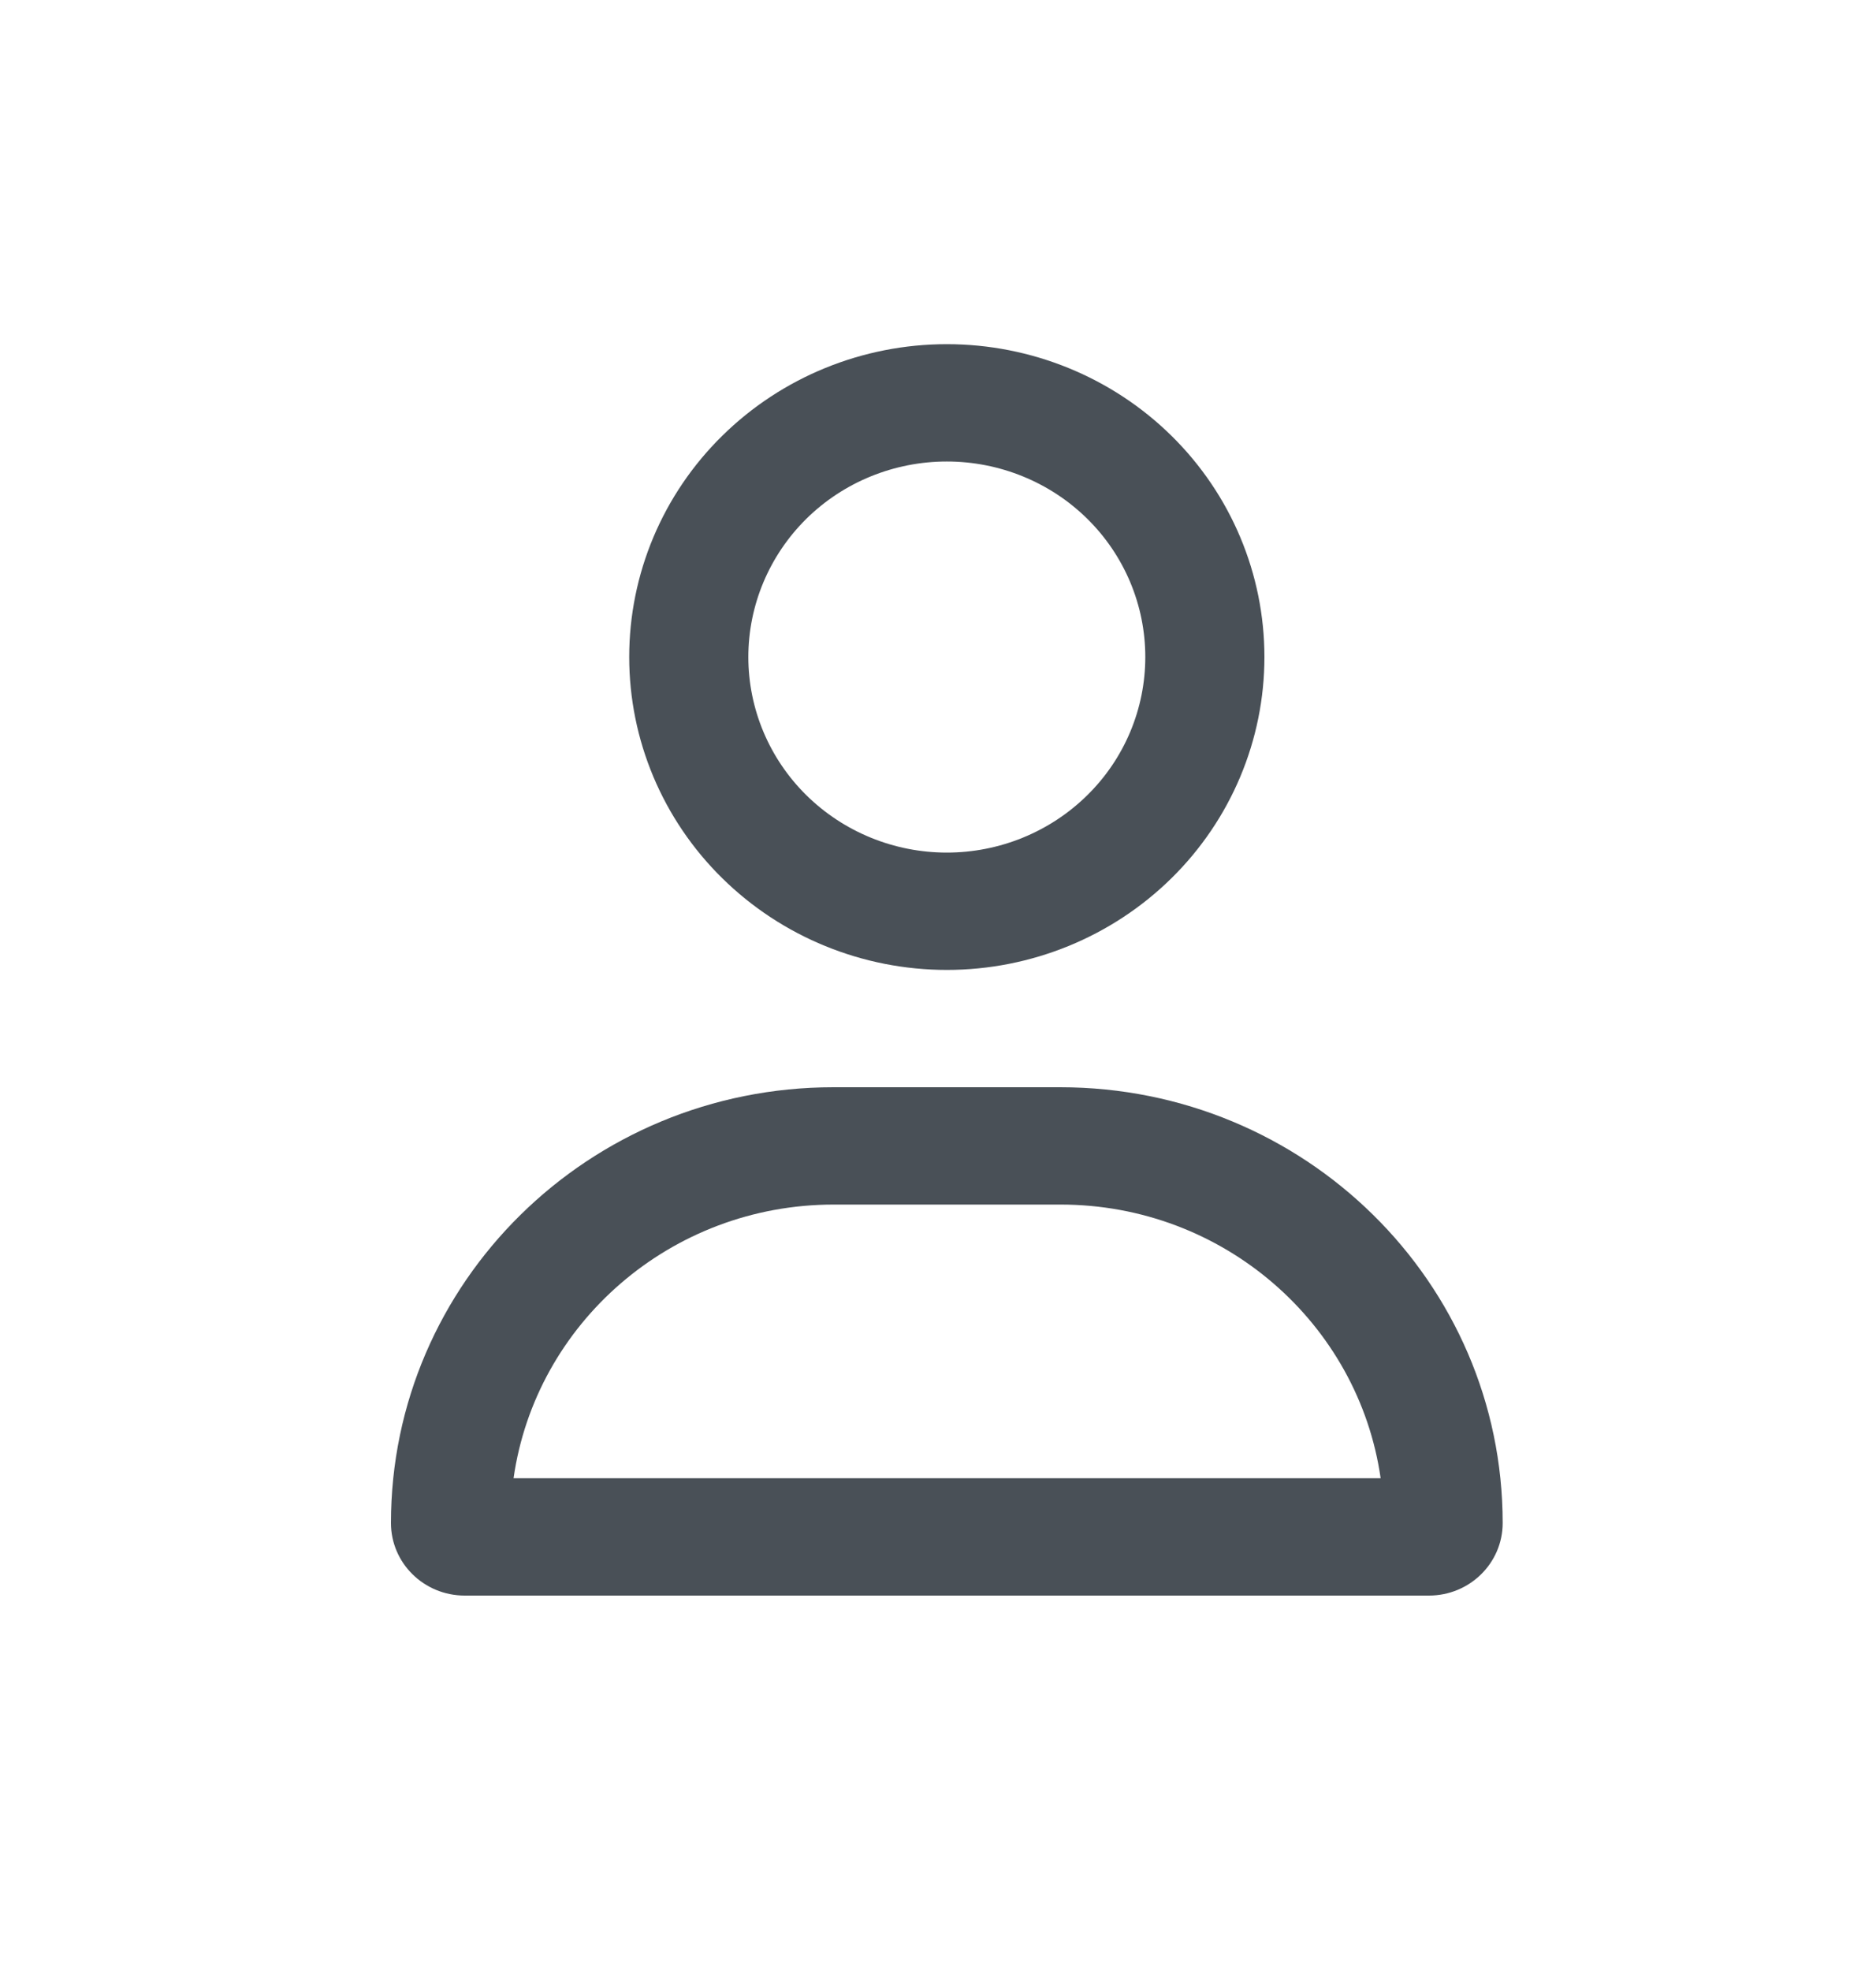 <svg width="20" height="21" viewBox="0 0 20 21" fill="none" xmlns="http://www.w3.org/2000/svg">
<path d="M12.21 7C12.21 6.448 11.988 5.918 11.591 5.527C11.194 5.136 10.655 4.917 10.094 4.917C9.533 4.917 8.994 5.136 8.597 5.527C8.201 5.918 7.978 6.448 7.978 7C7.978 7.553 8.201 8.083 8.597 8.473C8.994 8.864 9.533 9.084 10.094 9.084C10.655 9.084 11.194 8.864 11.591 8.473C11.988 8.083 12.21 7.553 12.21 7ZM6.708 7C6.708 6.116 7.064 5.268 7.7 4.643C8.335 4.018 9.196 3.667 10.094 3.667C10.992 3.667 11.854 4.018 12.489 4.643C13.124 5.268 13.48 6.116 13.48 7C13.48 7.884 13.124 8.732 12.489 9.357C11.854 9.982 10.992 10.334 10.094 10.334C9.196 10.334 8.335 9.982 7.7 9.357C7.064 8.732 6.708 7.884 6.708 7ZM5.472 15.75H14.719C14.483 14.102 13.044 12.834 11.306 12.834H8.888C7.15 12.834 5.71 14.102 5.475 15.75H5.472ZM4.168 16.227C4.168 13.662 6.279 11.584 8.885 11.584H11.303C13.909 11.584 16.02 13.662 16.02 16.227C16.02 16.654 15.668 17 15.234 17H4.954C4.52 17 4.168 16.654 4.168 16.227Z" fill="#495057"/>
</svg>
